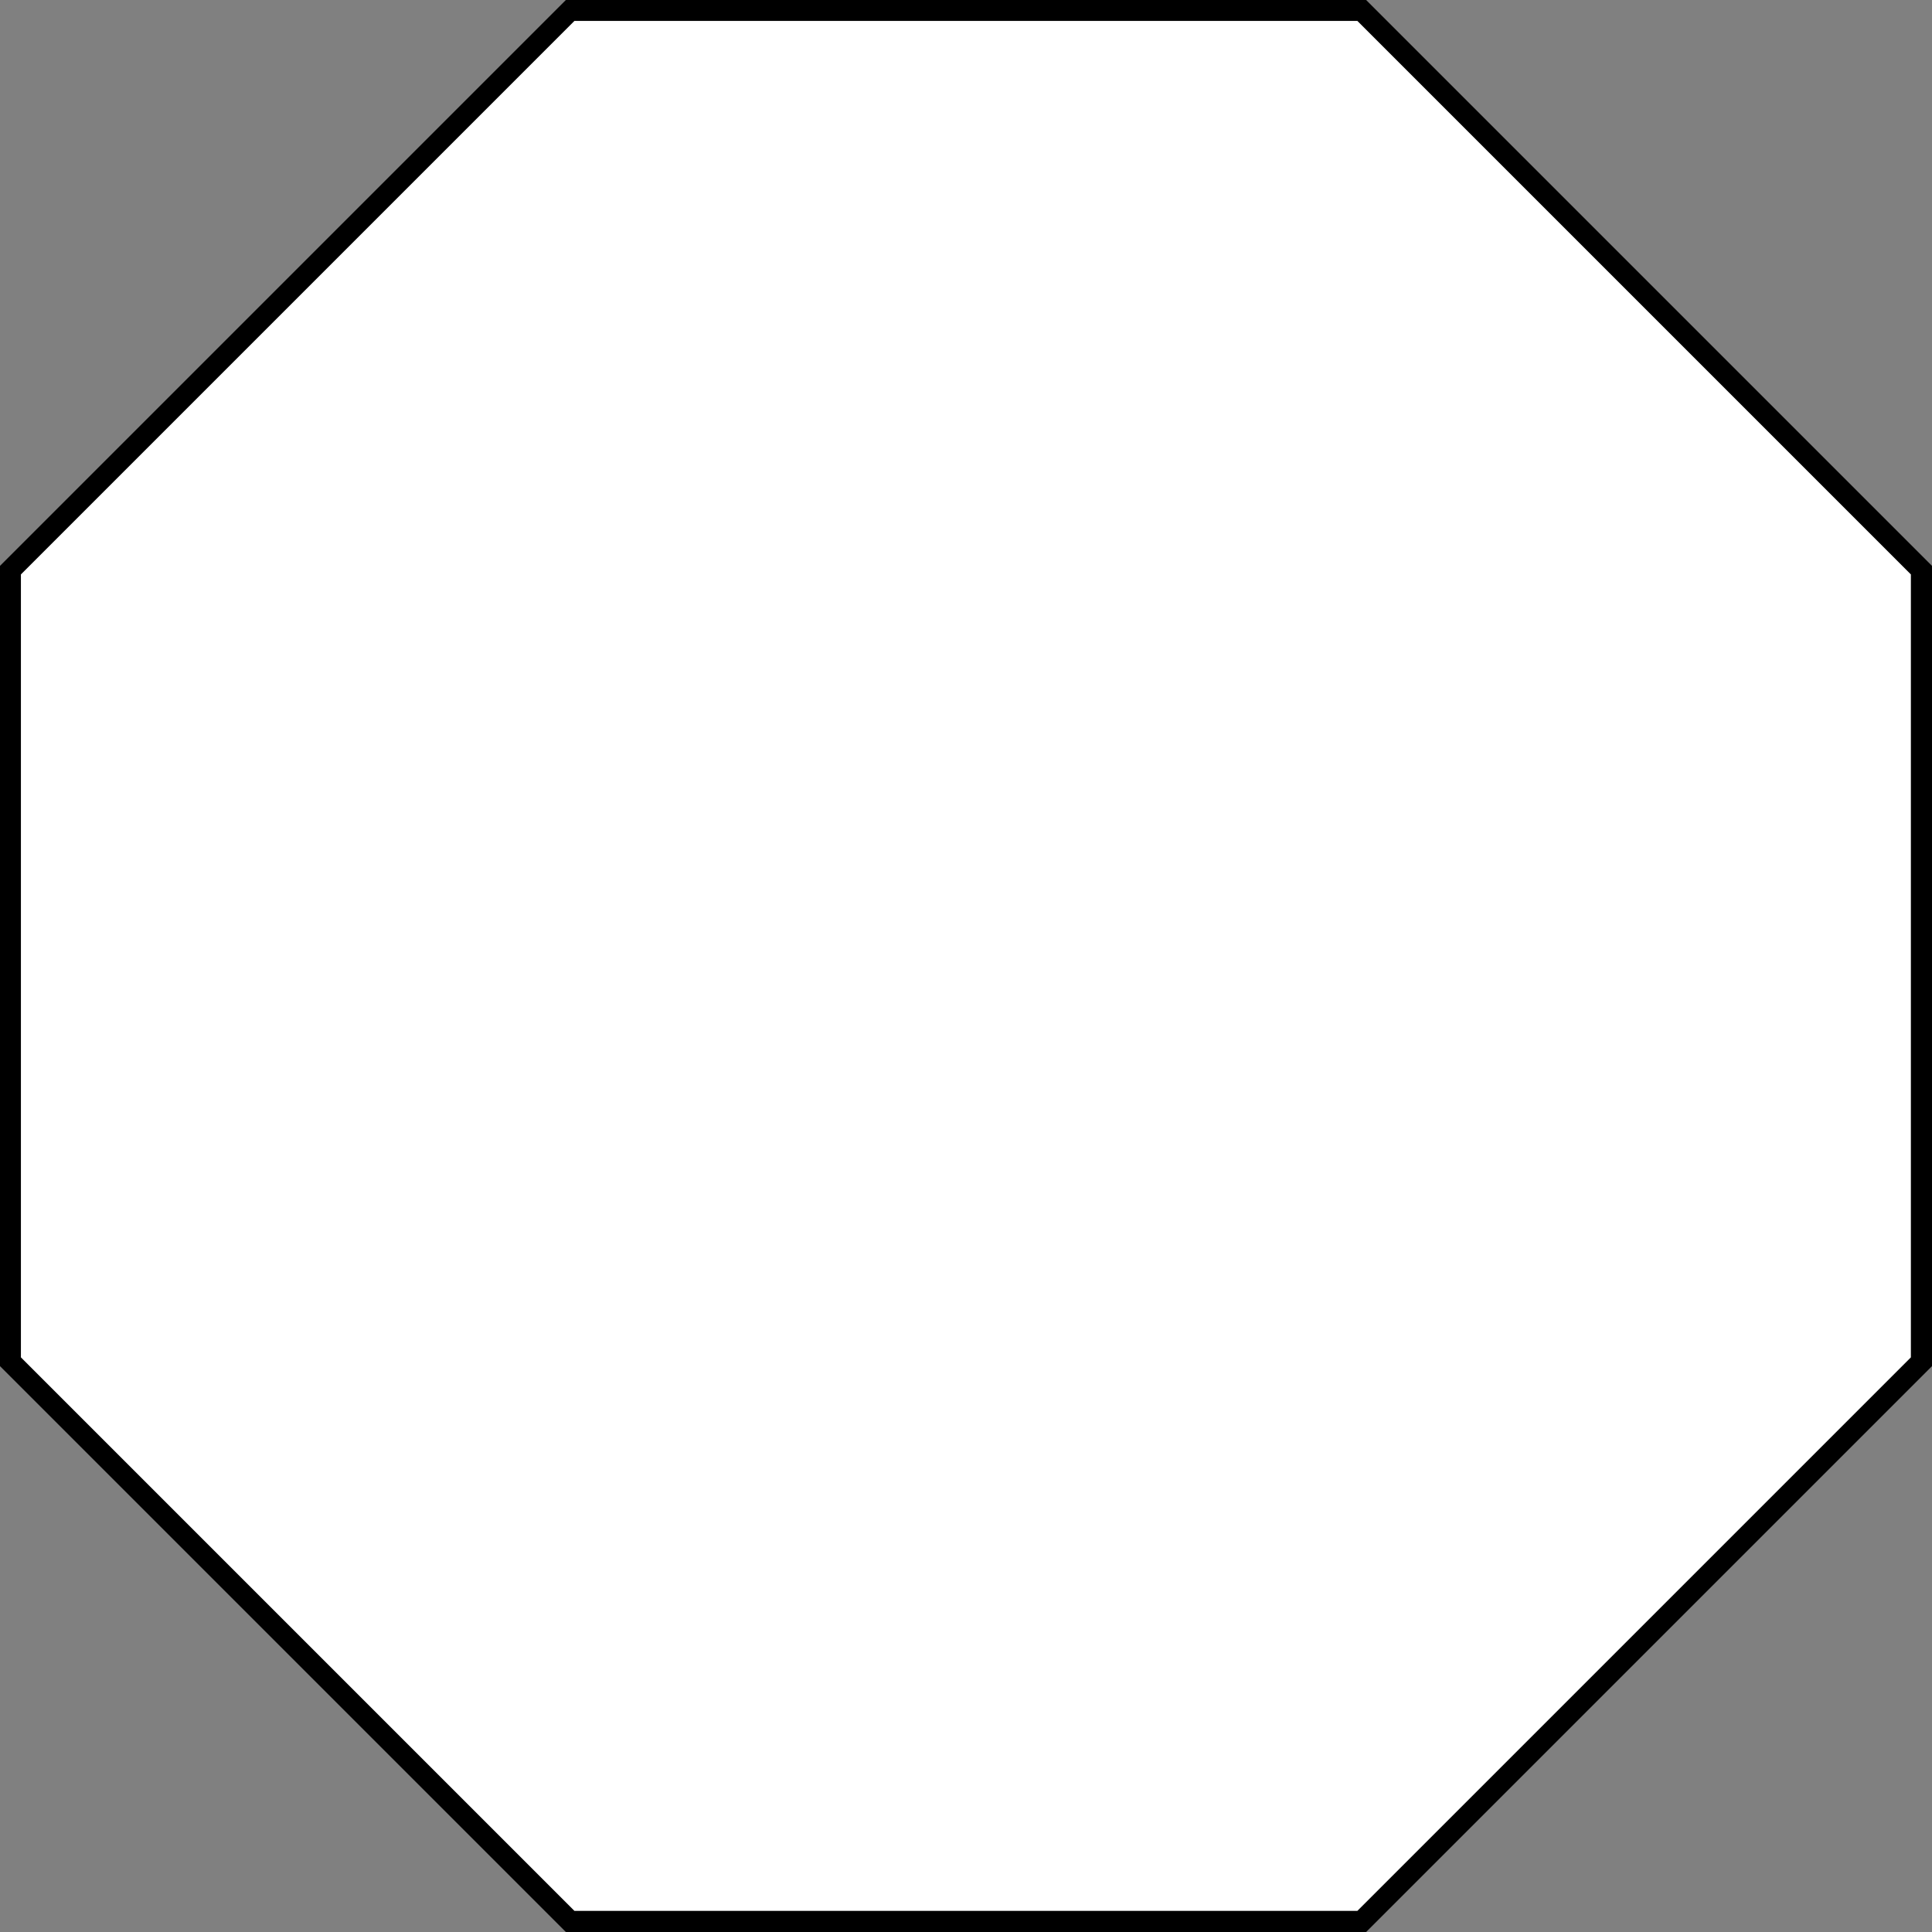 <?xml version="1.0" encoding="UTF-8"?>
<svg id="Layer_2" data-name="Layer 2" xmlns="http://www.w3.org/2000/svg" viewBox="0 0 92.39 92.39">
  <rect x="0" y="0" width="92.39" height="92.39" fill="#808080" stroke="none"/>
  <defs>
    <style>
      .cls-1 {
        fill: #fff;
      }
    </style>
  </defs>
  <g id="Layer_1-2" data-name="Layer 1">
    <g>
      <polygon class="cls-1" points="27.27 91.89 .5 65.12 .5 27.27 27.27 .5 65.12 .5 91.89 27.27 91.89 65.12 65.12 91.89 27.27 91.89"/>
      <path d="M64.91,1l26.47,26.47v37.44l-26.47,26.47H27.47L1,64.91V27.47L27.47,1h37.44M65.33,0H27.06L0,27.06v38.27l27.06,27.06h38.27l27.06-27.06V27.06L65.33,0h0Z"/>
    </g>
  </g>
</svg>